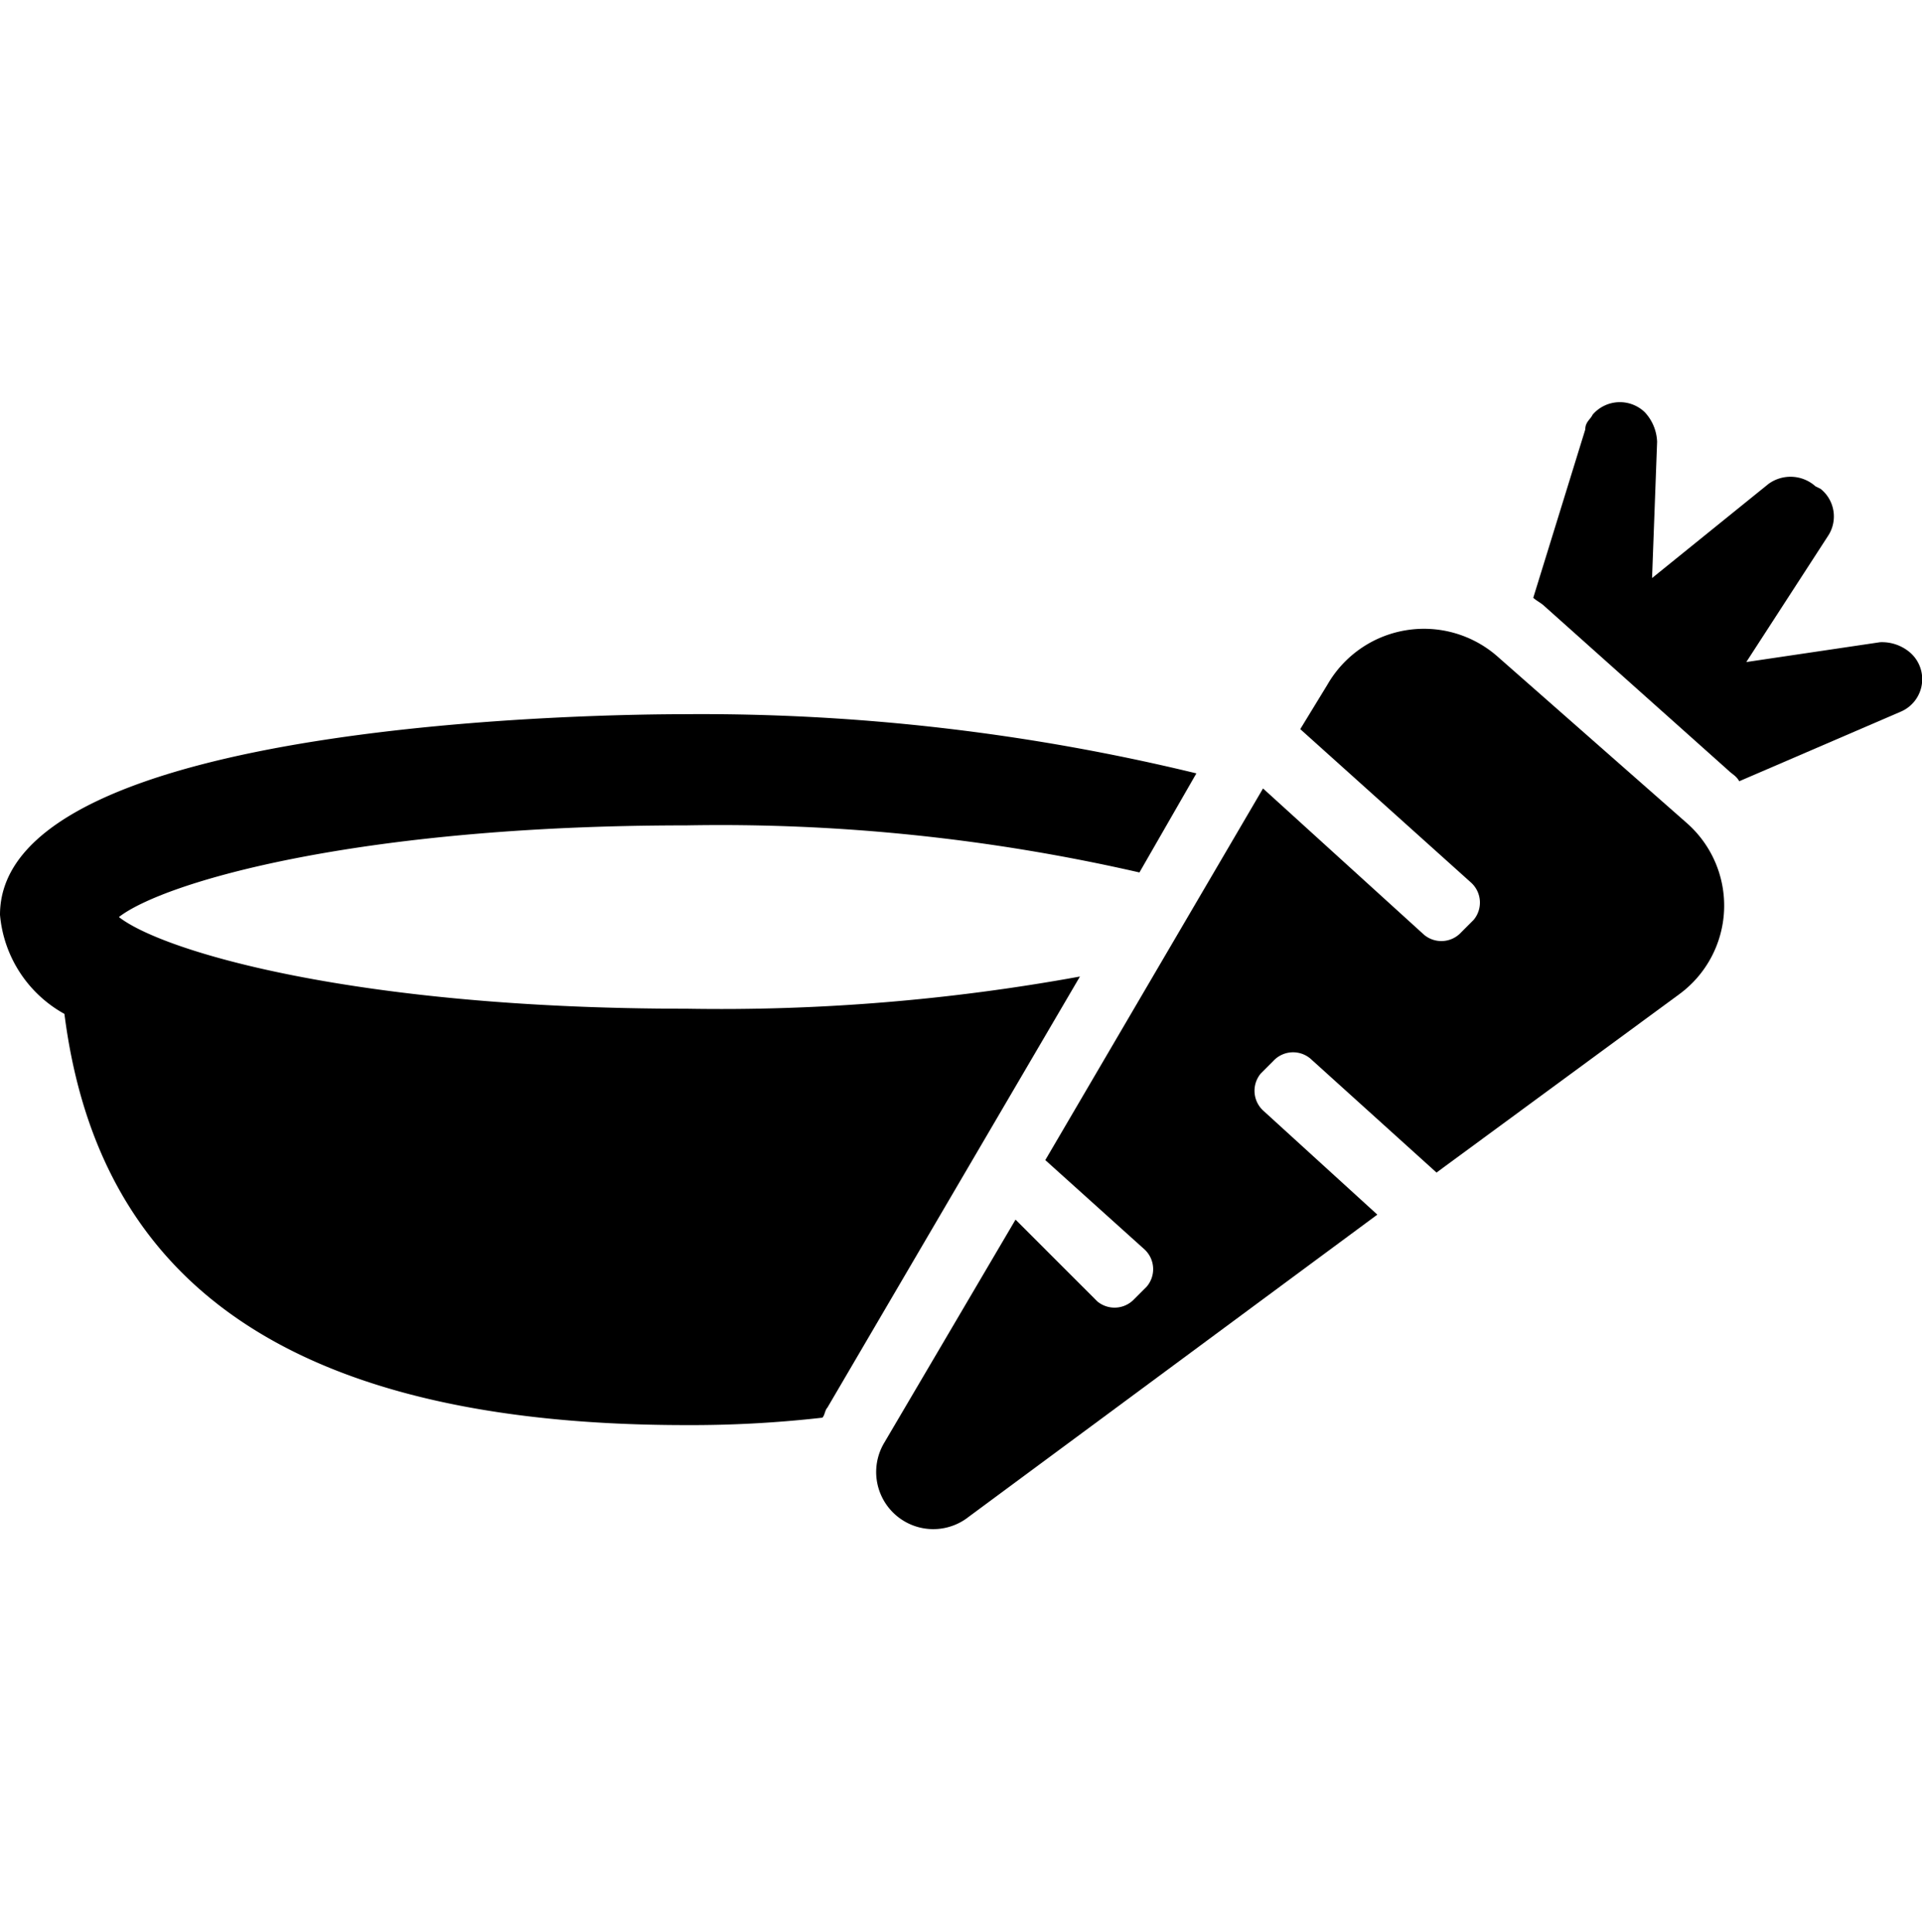 <svg xmlns="http://www.w3.org/2000/svg" width="50.1" height="50.353" viewBox="0 0 38.1 22.353">
  <g id="noun_dinner_2121004" transform="translate(-19.9 -11.997)">
    <g id="Groupe_31" data-name="Groupe 31" transform="translate(19.9 11.997)">
      <path id="Tracé_108" data-name="Tracé 108" d="M21.177,30.541c.589,4.616,3.584,8.151,12.325,8.151a22.97,22.97,0,0,0,2.7-.147c.049-.049.049-.147.1-.2L41.308,29.8a39.686,39.686,0,0,1-7.807.638c-6.531,0-10.361-1.129-11.244-1.817.884-.687,4.714-1.817,11.244-1.817a37.216,37.216,0,0,1,8.986.933l1.129-1.964A41.6,41.6,0,0,0,33.452,24.6c-1.375,0-13.552.1-13.552,3.977A2.492,2.492,0,0,0,21.177,30.541Z" transform="translate(-19.9 -18.412)" fill="#000000"/>
      <path id="Tracé_109" data-name="Tracé 109" d="M89.264,16.958a.857.857,0,0,0-.589-.2l-2.652.393,1.62-2.5a.7.7,0,0,0-.147-.933l-.1-.049a.742.742,0,0,0-.933-.049l-2.308,1.866.1-2.7a.906.906,0,0,0-.246-.589.712.712,0,0,0-1.031.049c-.049.1-.147.147-.147.295L81.8,15.877c.049.049.147.1.2.147l3.683,3.29c.049.049.147.1.2.2l3.192-1.375A.7.7,0,0,0,89.264,16.958Z" transform="translate(-51.406 -11.997)" fill="#000000"/>
      <path id="Tracé_110" data-name="Tracé 110" d="M67.6,21.713a2.208,2.208,0,0,0-3.388.54l-.54.884,3.388,3.044a.534.534,0,0,1,.049.737l-.246.246a.533.533,0,0,1-.737.049l-3.192-2.9L58.618,31.68l1.964,1.768a.533.533,0,0,1,.049.737l-.246.246a.534.534,0,0,1-.737.049l-1.62-1.62-2.6,4.419A1.132,1.132,0,0,0,57.1,38.751l8.1-5.99L62.939,30.7a.534.534,0,0,1-.049-.737l.246-.246a.533.533,0,0,1,.737-.049l2.5,2.259,4.812-3.535A2.178,2.178,0,0,0,71.336,25Z" transform="translate(-37.897 -16.653)" fill="#000000"/>
    </g>
  </g>
</svg>
